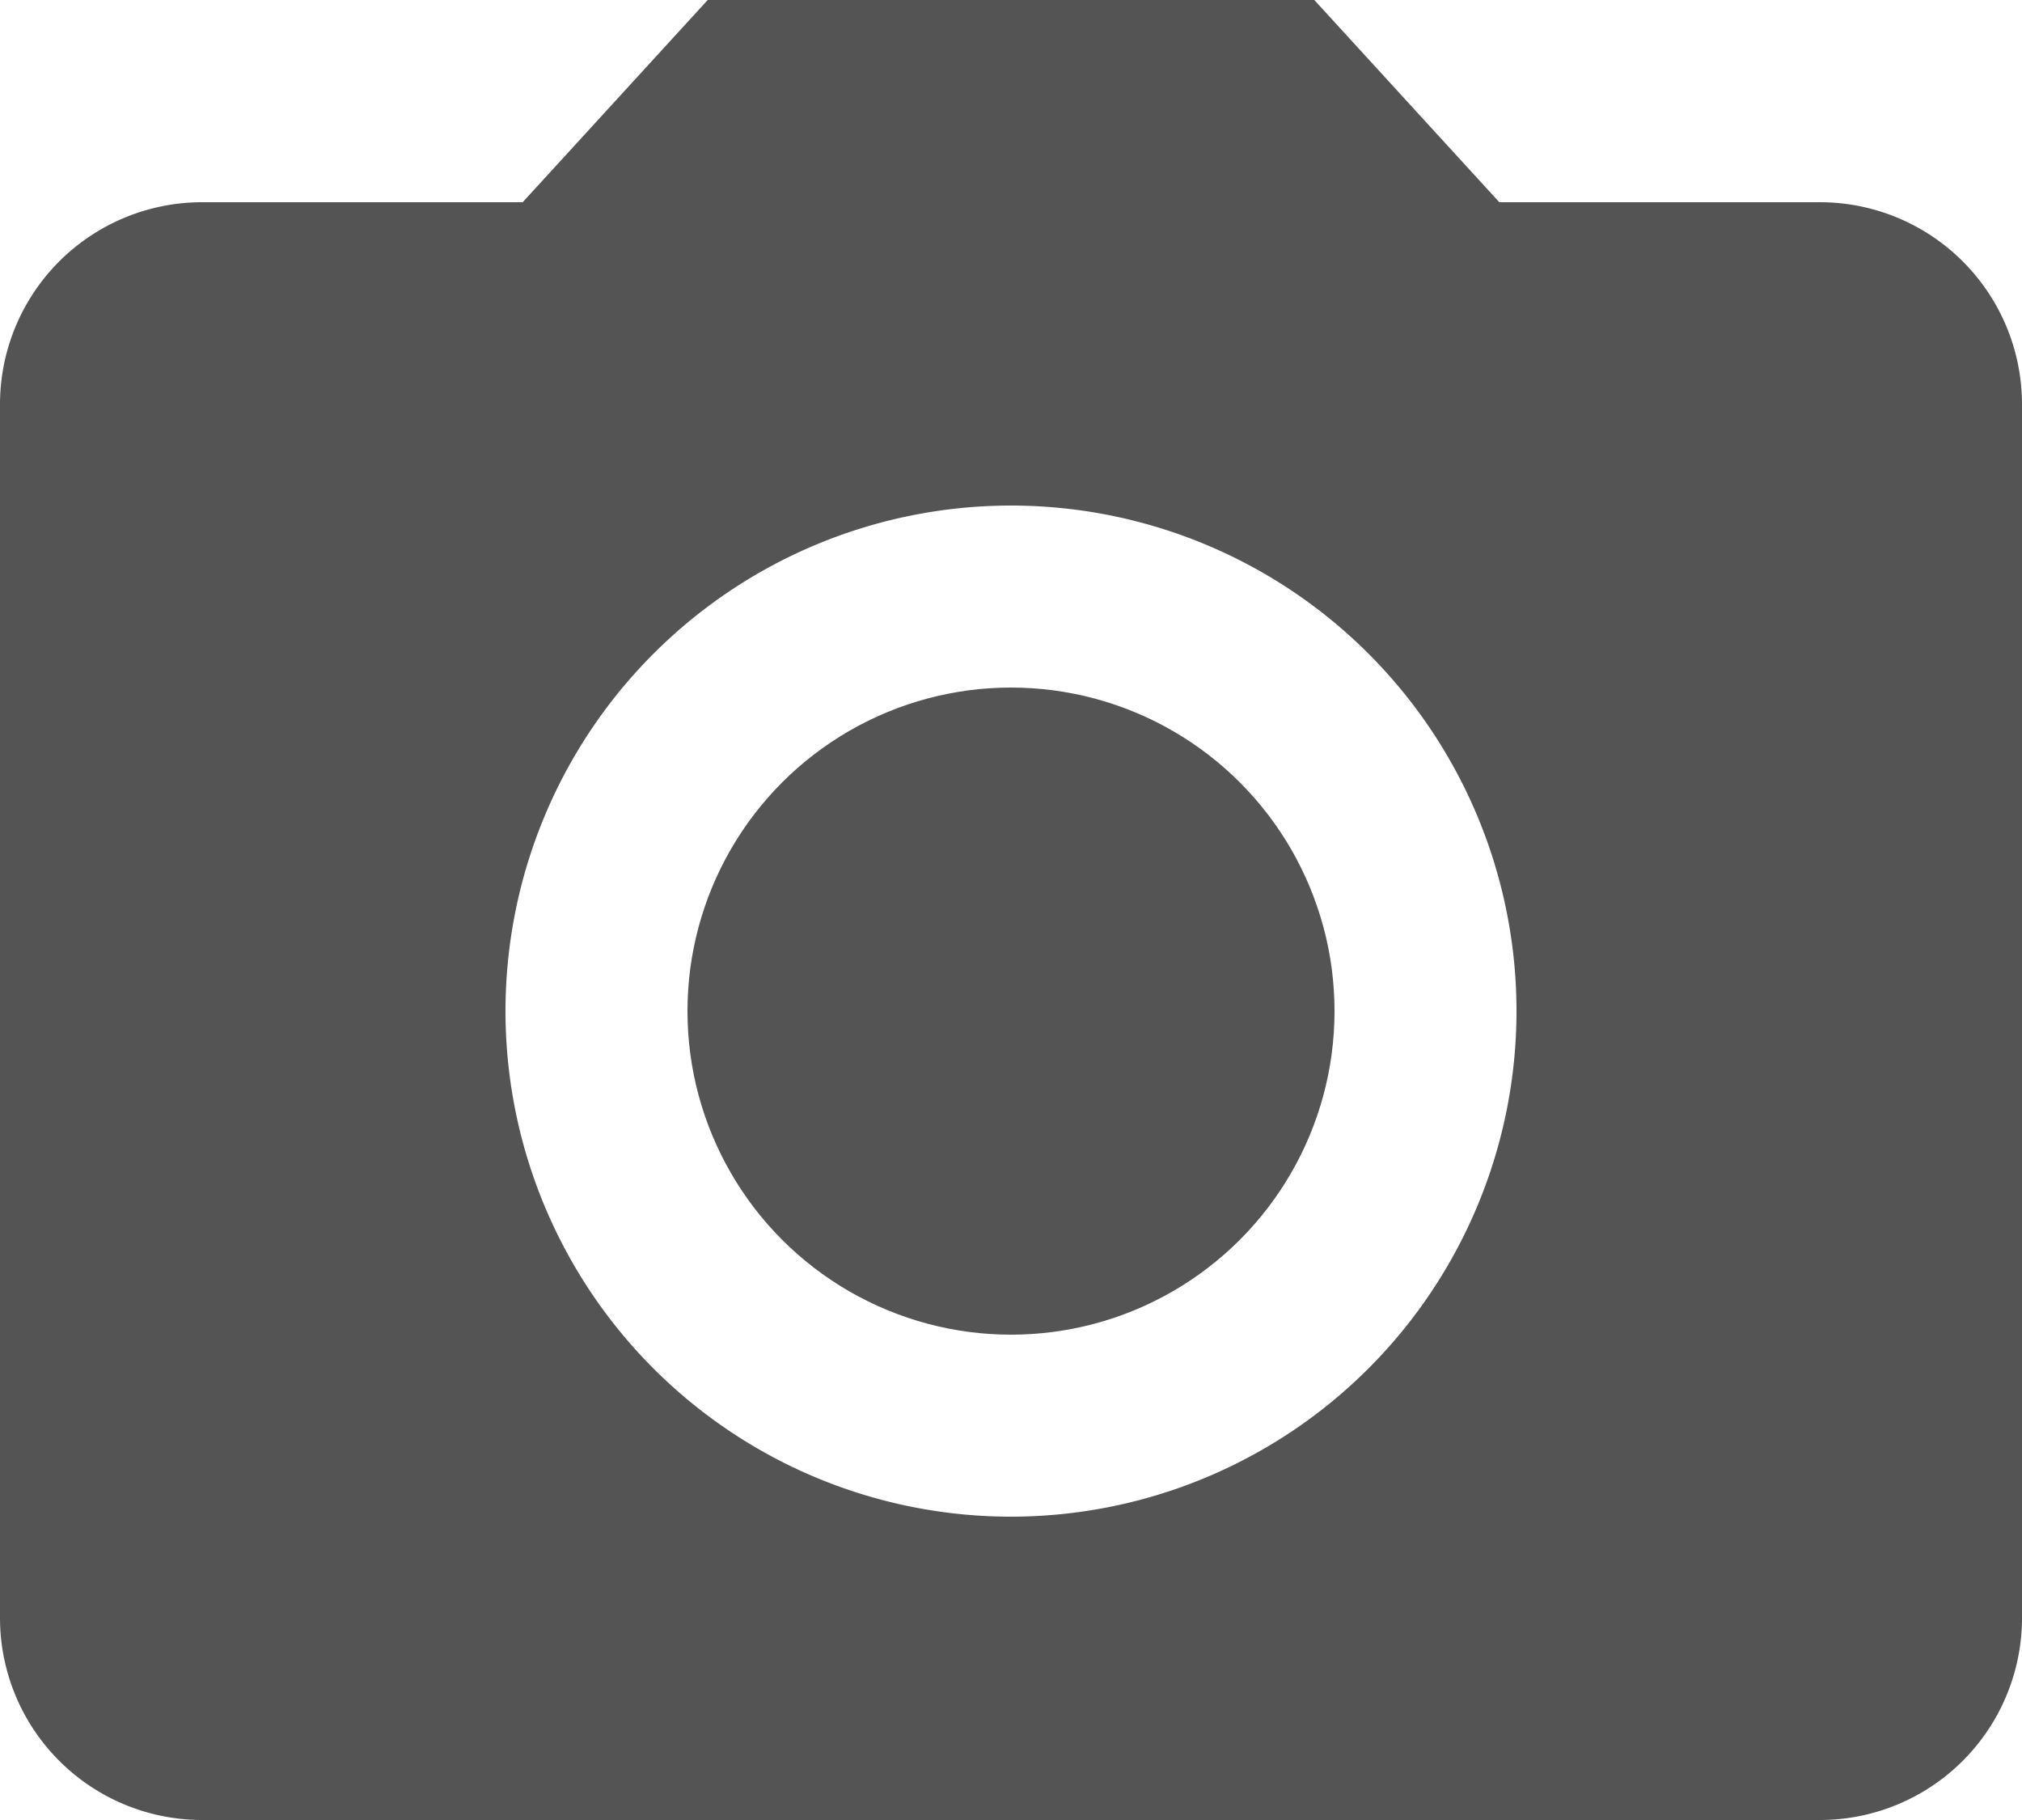 <svg xmlns="http://www.w3.org/2000/svg" viewBox="425 2002.13 618.744 556.87">
  <defs>
    <style>
      .cls-1 {
        fill: #545454;
      }
    </style>
  </defs>
  <g id="camera" transform="translate(421 1998.13)">
    <circle id="Ellipse_1" data-name="Ellipse 1" class="cls-1" cx="98.999" cy="98.999" r="98.999" transform="translate(214.373 214.373)"/>
    <path id="Path_1" data-name="Path 1" class="cls-1" d="M220.561,4,163.945,65.874H65.874A61.857,61.857,0,0,0,4,127.749V499A61.857,61.857,0,0,0,65.874,560.87h495A61.857,61.857,0,0,0,622.744,499V127.749A61.857,61.857,0,0,0,560.87,65.874H462.8L406.184,4Zm92.812,464.058A154.686,154.686,0,1,1,468.058,313.372,154.743,154.743,0,0,1,313.372,468.058Z"/>
  </g>
</svg>
